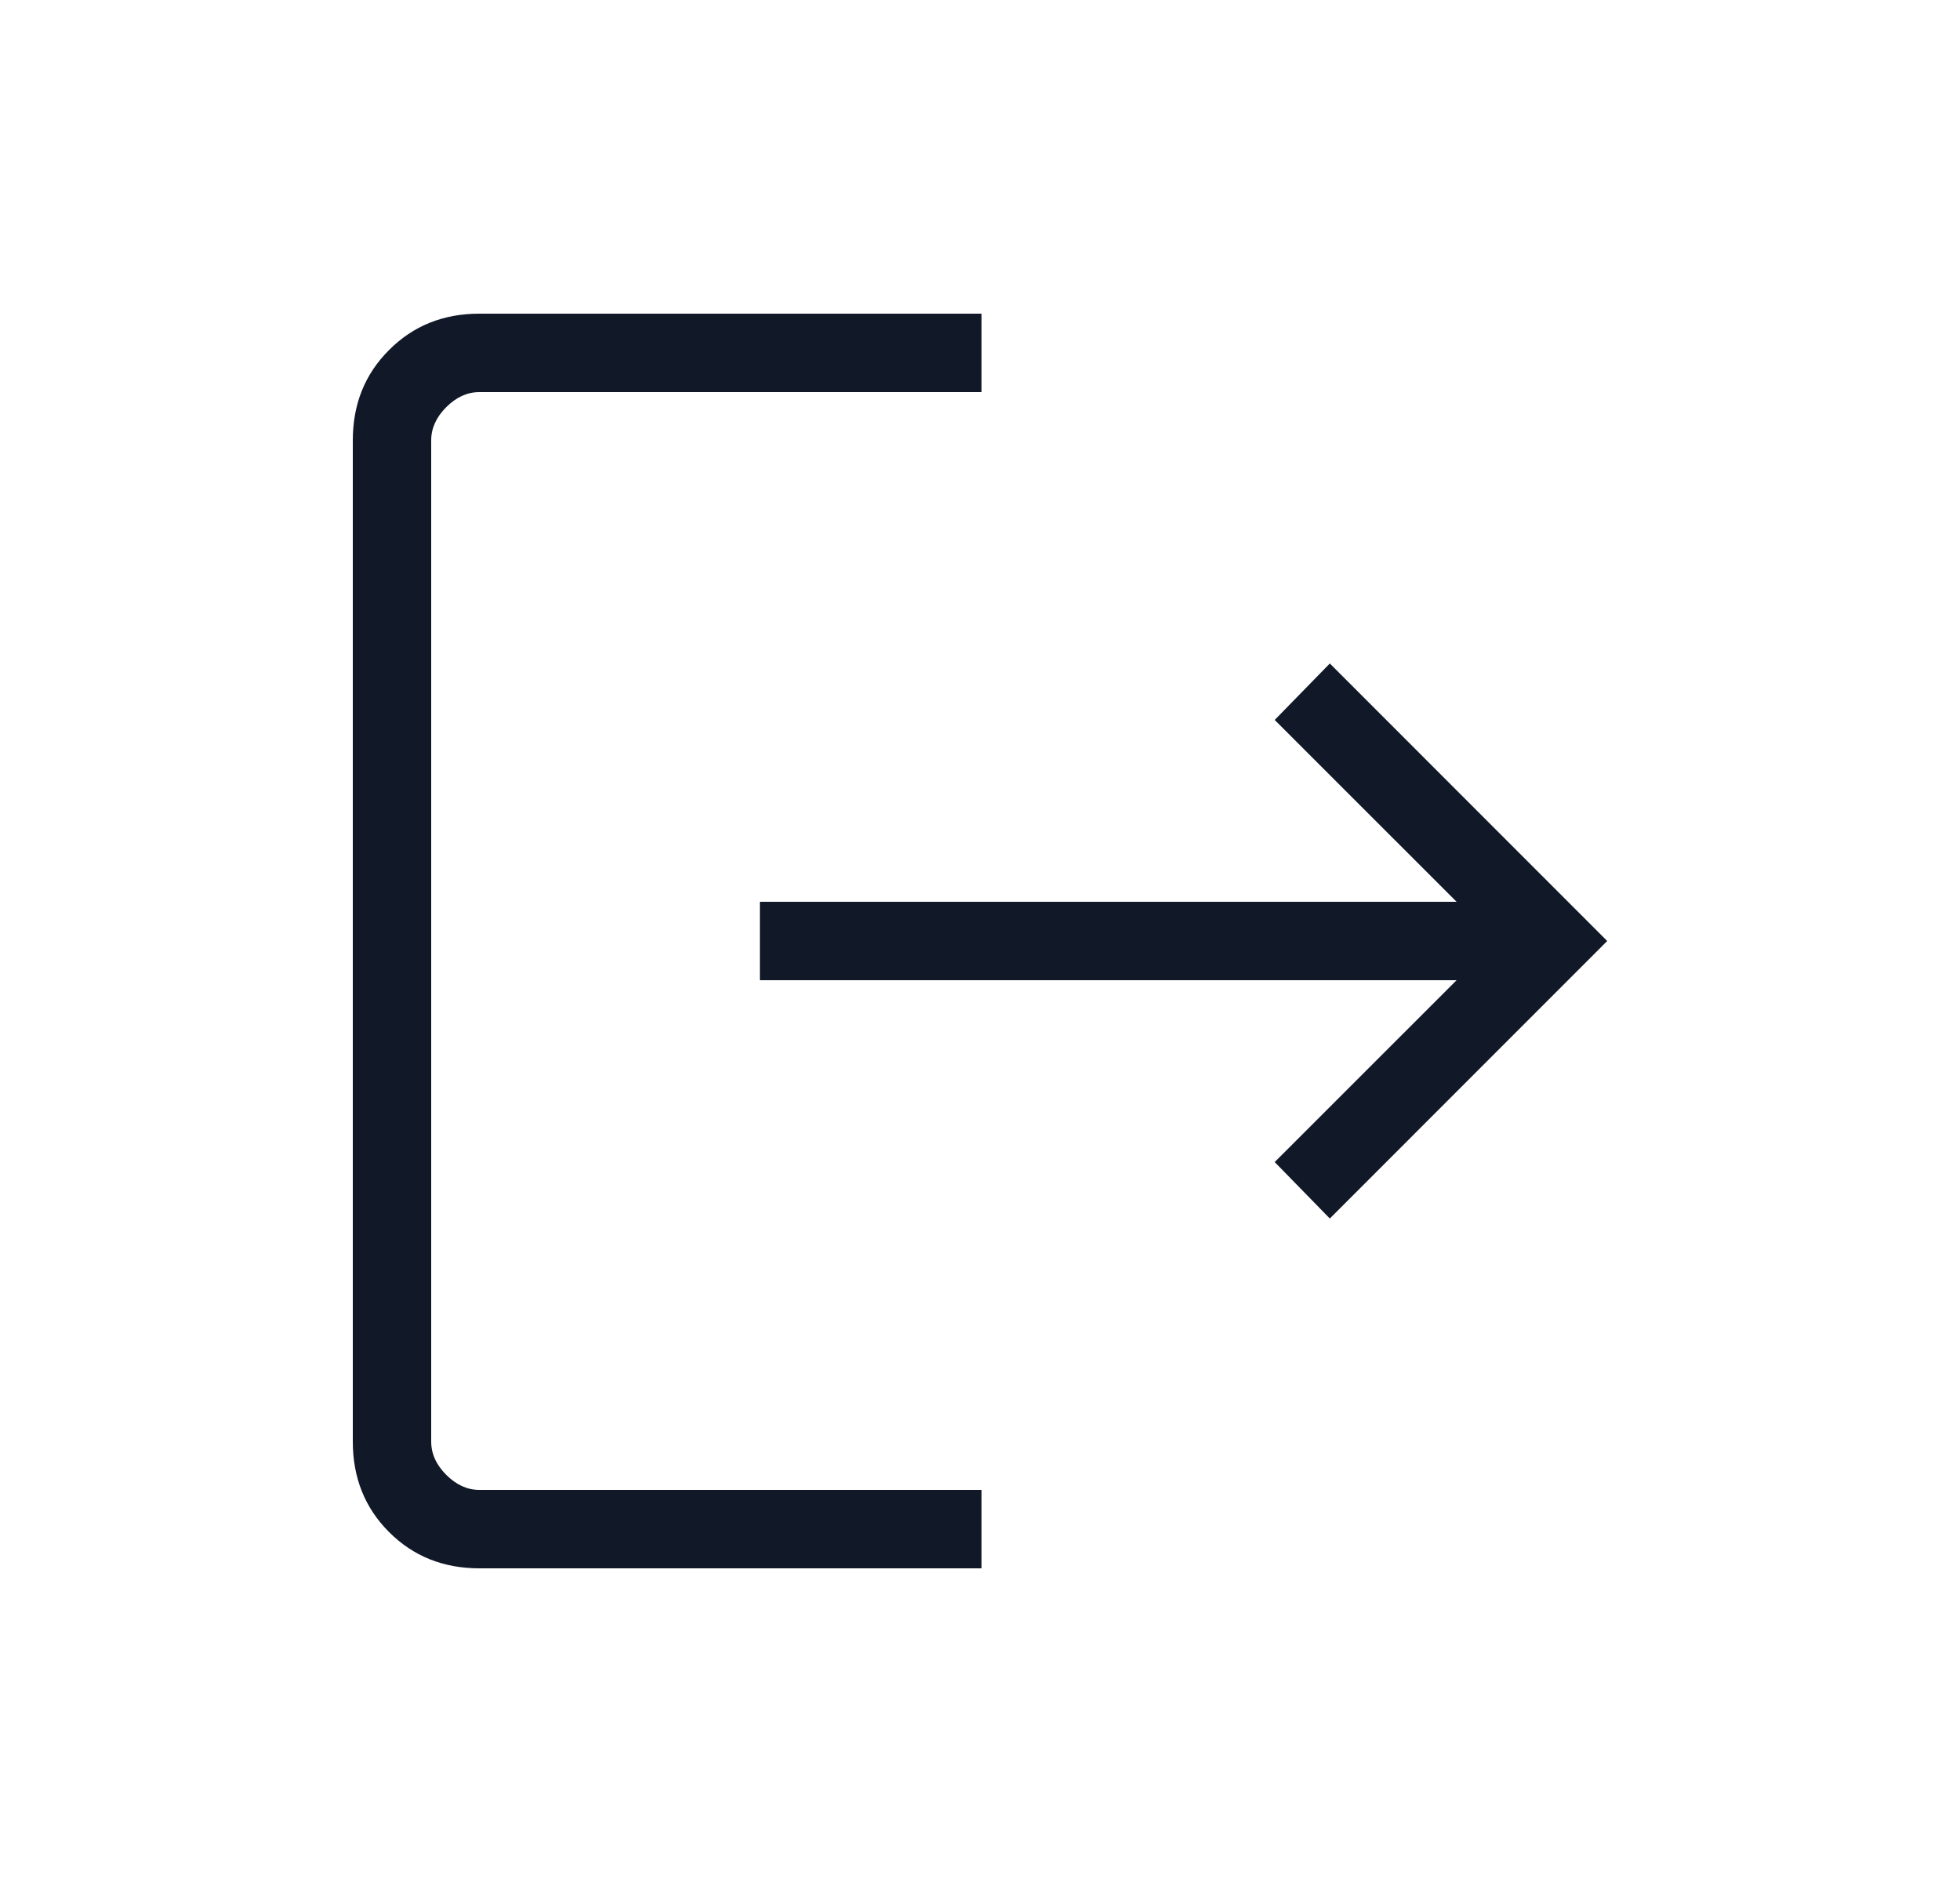 <svg width="25" height="24" viewBox="0 0 25 24" fill="none" xmlns="http://www.w3.org/2000/svg">
<mask id="mask0_2036_2883" style="mask-type:alpha" maskUnits="userSpaceOnUse" x="0" y="0" width="25" height="24">
<rect x="0.5" width="24" height="24" fill="#D9D9D9"/>
</mask>
<g mask="url(#mask0_2036_2883)">
<path d="M6.115 20C5.655 20 5.271 19.846 4.963 19.538C4.654 19.229 4.5 18.845 4.5 18.384V5.615C4.5 5.155 4.654 4.771 4.963 4.463C5.271 4.154 5.655 4 6.115 4H12.519V5H6.115C5.962 5 5.82 5.064 5.692 5.192C5.564 5.32 5.5 5.462 5.5 5.615V18.384C5.5 18.538 5.564 18.68 5.692 18.808C5.82 18.936 5.962 19 6.115 19H12.519V20H6.115ZM16.962 15.539L16.259 14.819L18.579 12.5H9.692V11.5H18.579L16.259 9.181L16.962 8.461L20.5 12L16.962 15.539Z" fill="#111827"/>
</g>
</svg>
